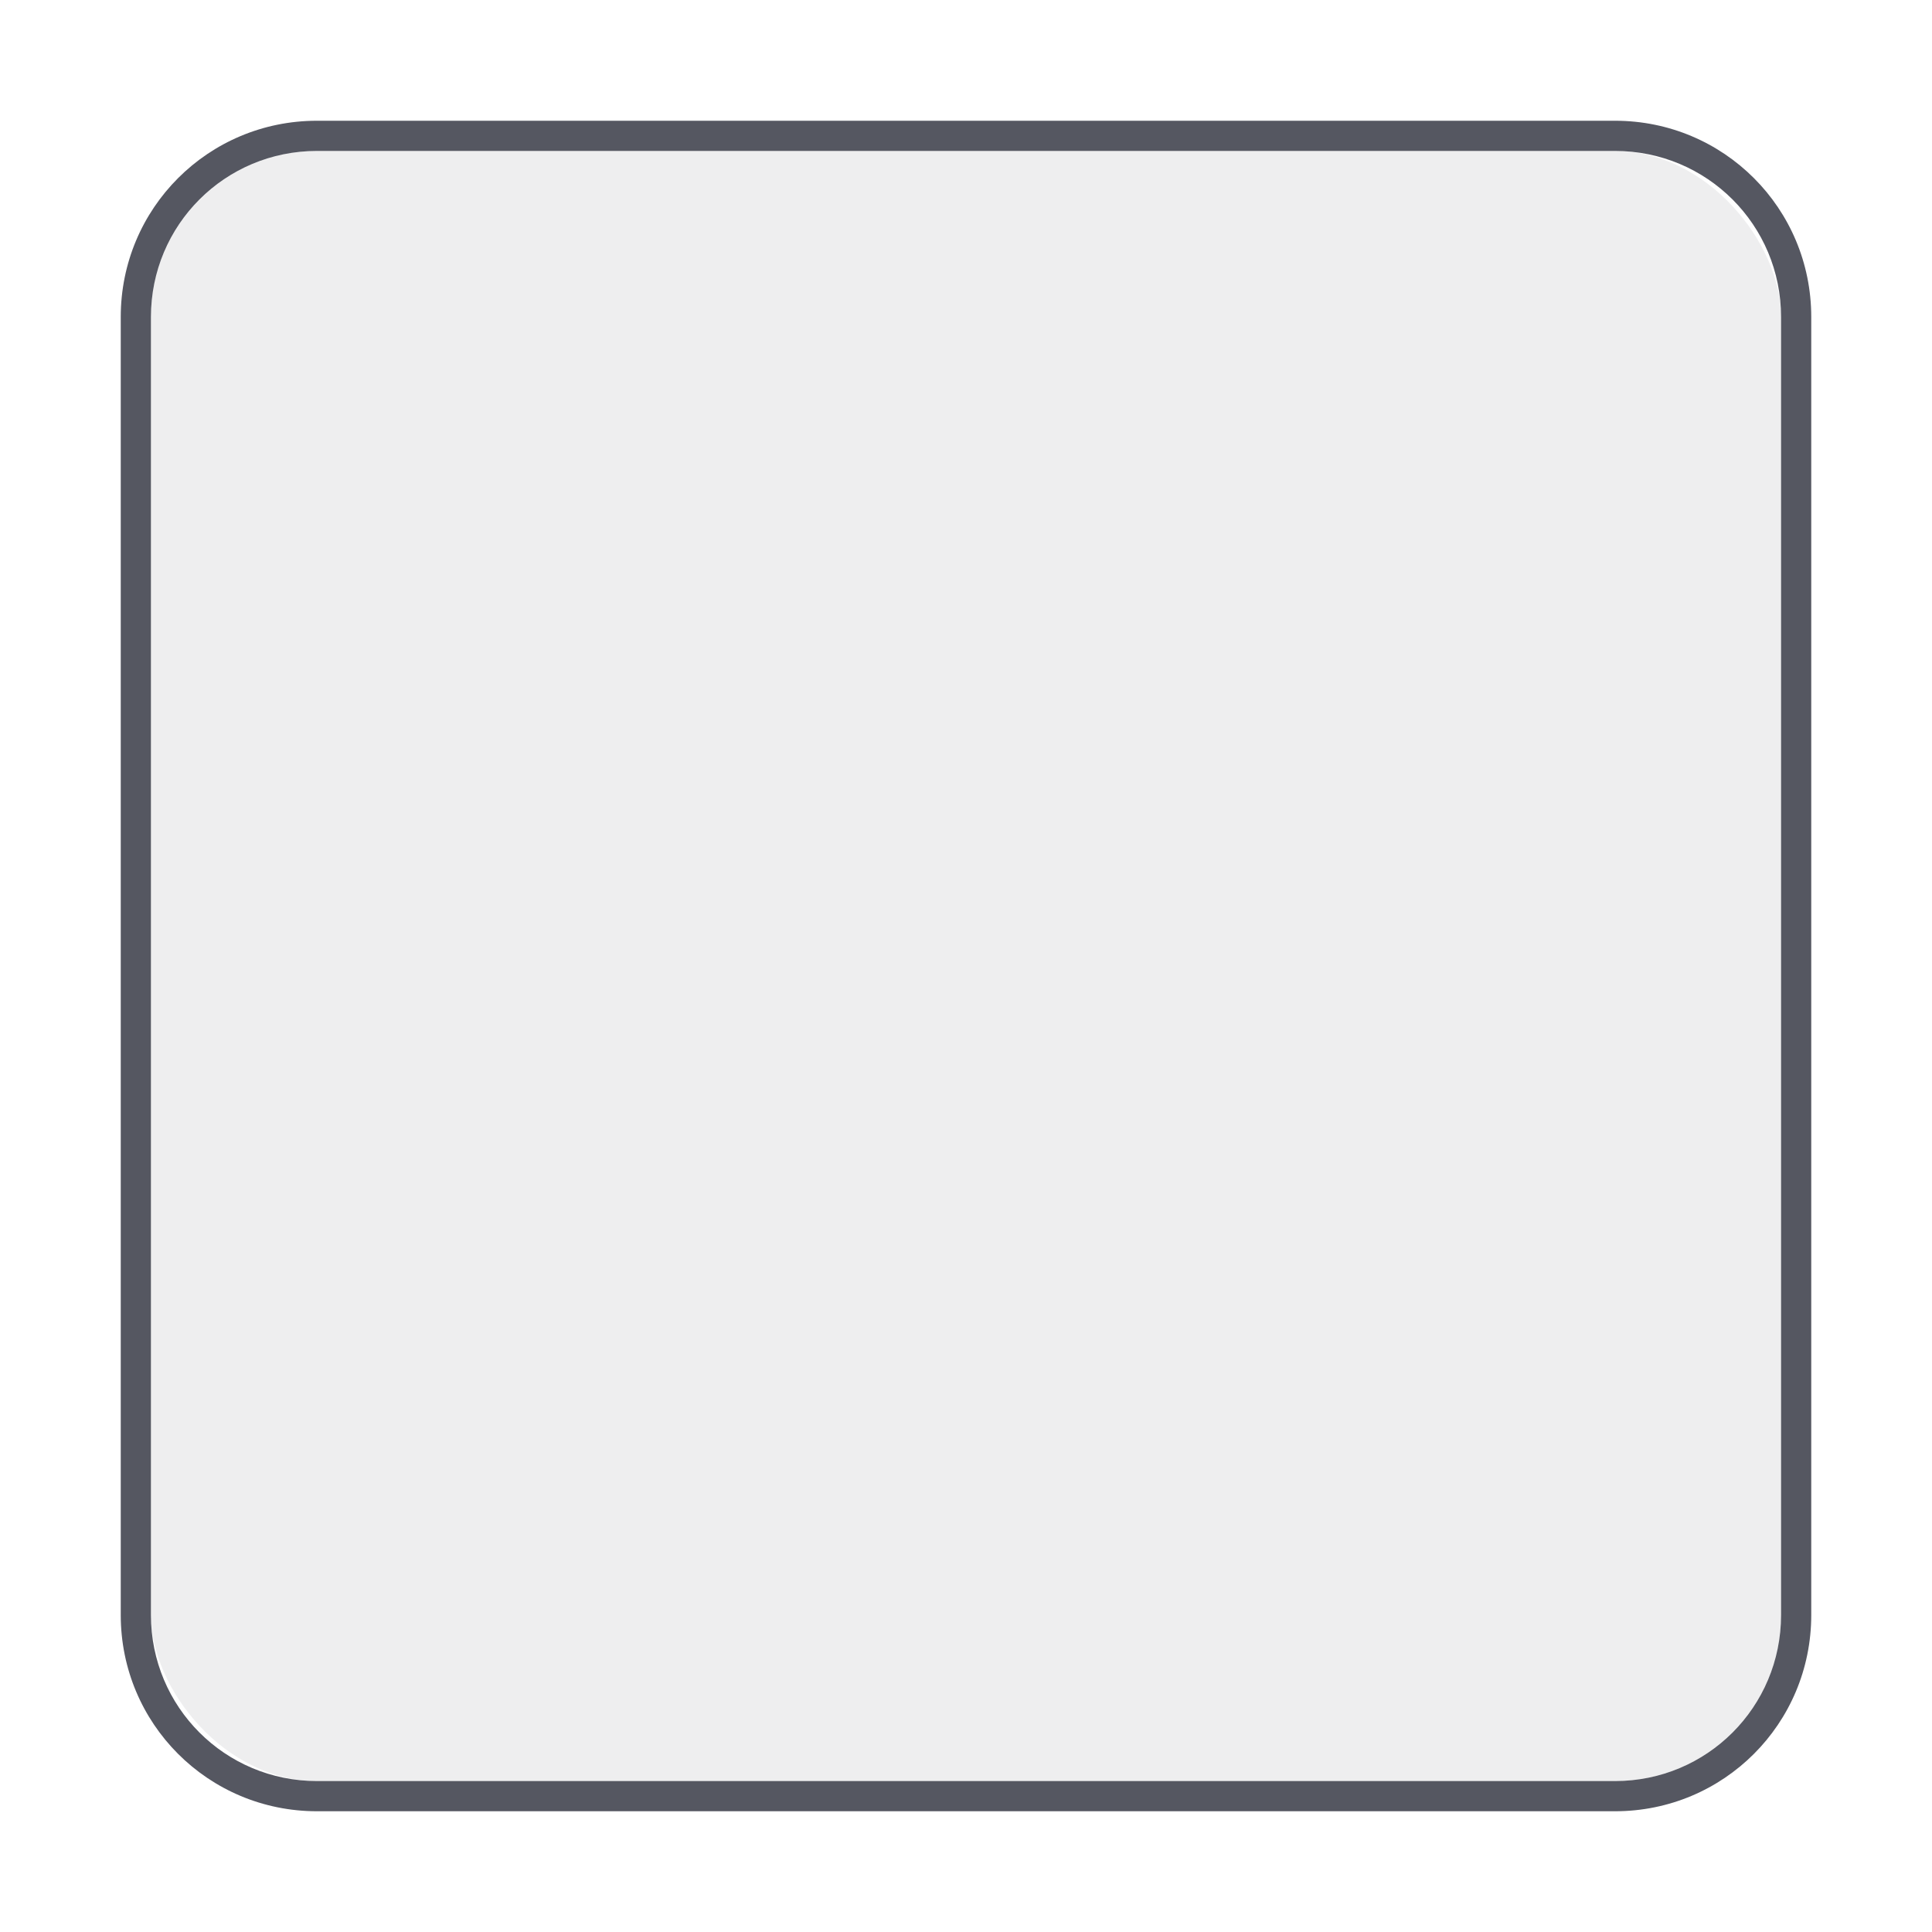 <?xml version="1.0" encoding="UTF-8" standalone="no"?>
<svg
   version="1.1"
   id="svg4332"
   height="64px"
   width="64px"
   xmlns="http://www.w3.org/2000/svg"
   xmlns:svg="http://www.w3.org/2000/svg"
   xmlns:rdf="http://www.w3.org/1999/02/22-rdf-syntax-ns#"
   xmlns:cc="http://creativecommons.org/ns#"
   xmlns:dc="http://purl.org/dc/elements/1.1/">
  <defs
     id="defs4334" />
  <rect
     style="opacity:0.1;fill:#555761;stroke-width:1;stroke-linecap:round;-inkscape-stroke:none;stop-color:#000000"
     id="rect347-3-6"
     width="54"
     height="54"
     x="5"
     y="5"
     rx="5.5"
     ry="5.5" />
  <path
     id="rect347"
     style="opacity:1;fill:#555761;stroke-width:1;stroke-linecap:round;-inkscape-stroke:none;stop-color:#000000"
     d="M 10.5,4 C 6.899,4 4,6.899 4,10.5 v 43 c 0,3.601 2.899,6.5 6.5,6.5 h 43 c 3.601,0 6.5,-2.899 6.5,-6.5 v -43 C 60,6.899 57.101,4 53.5,4 Z m 0,1 h 43 c 3.047,0 5.5,2.453 5.5,5.5 v 43 c 0,3.047 -2.453,5.5 -5.5,5.5 h -43 C 7.453,59 5,56.547 5,53.5 v -43 C 5,7.453 7.453,5 10.5,5 Z" />
</svg>
